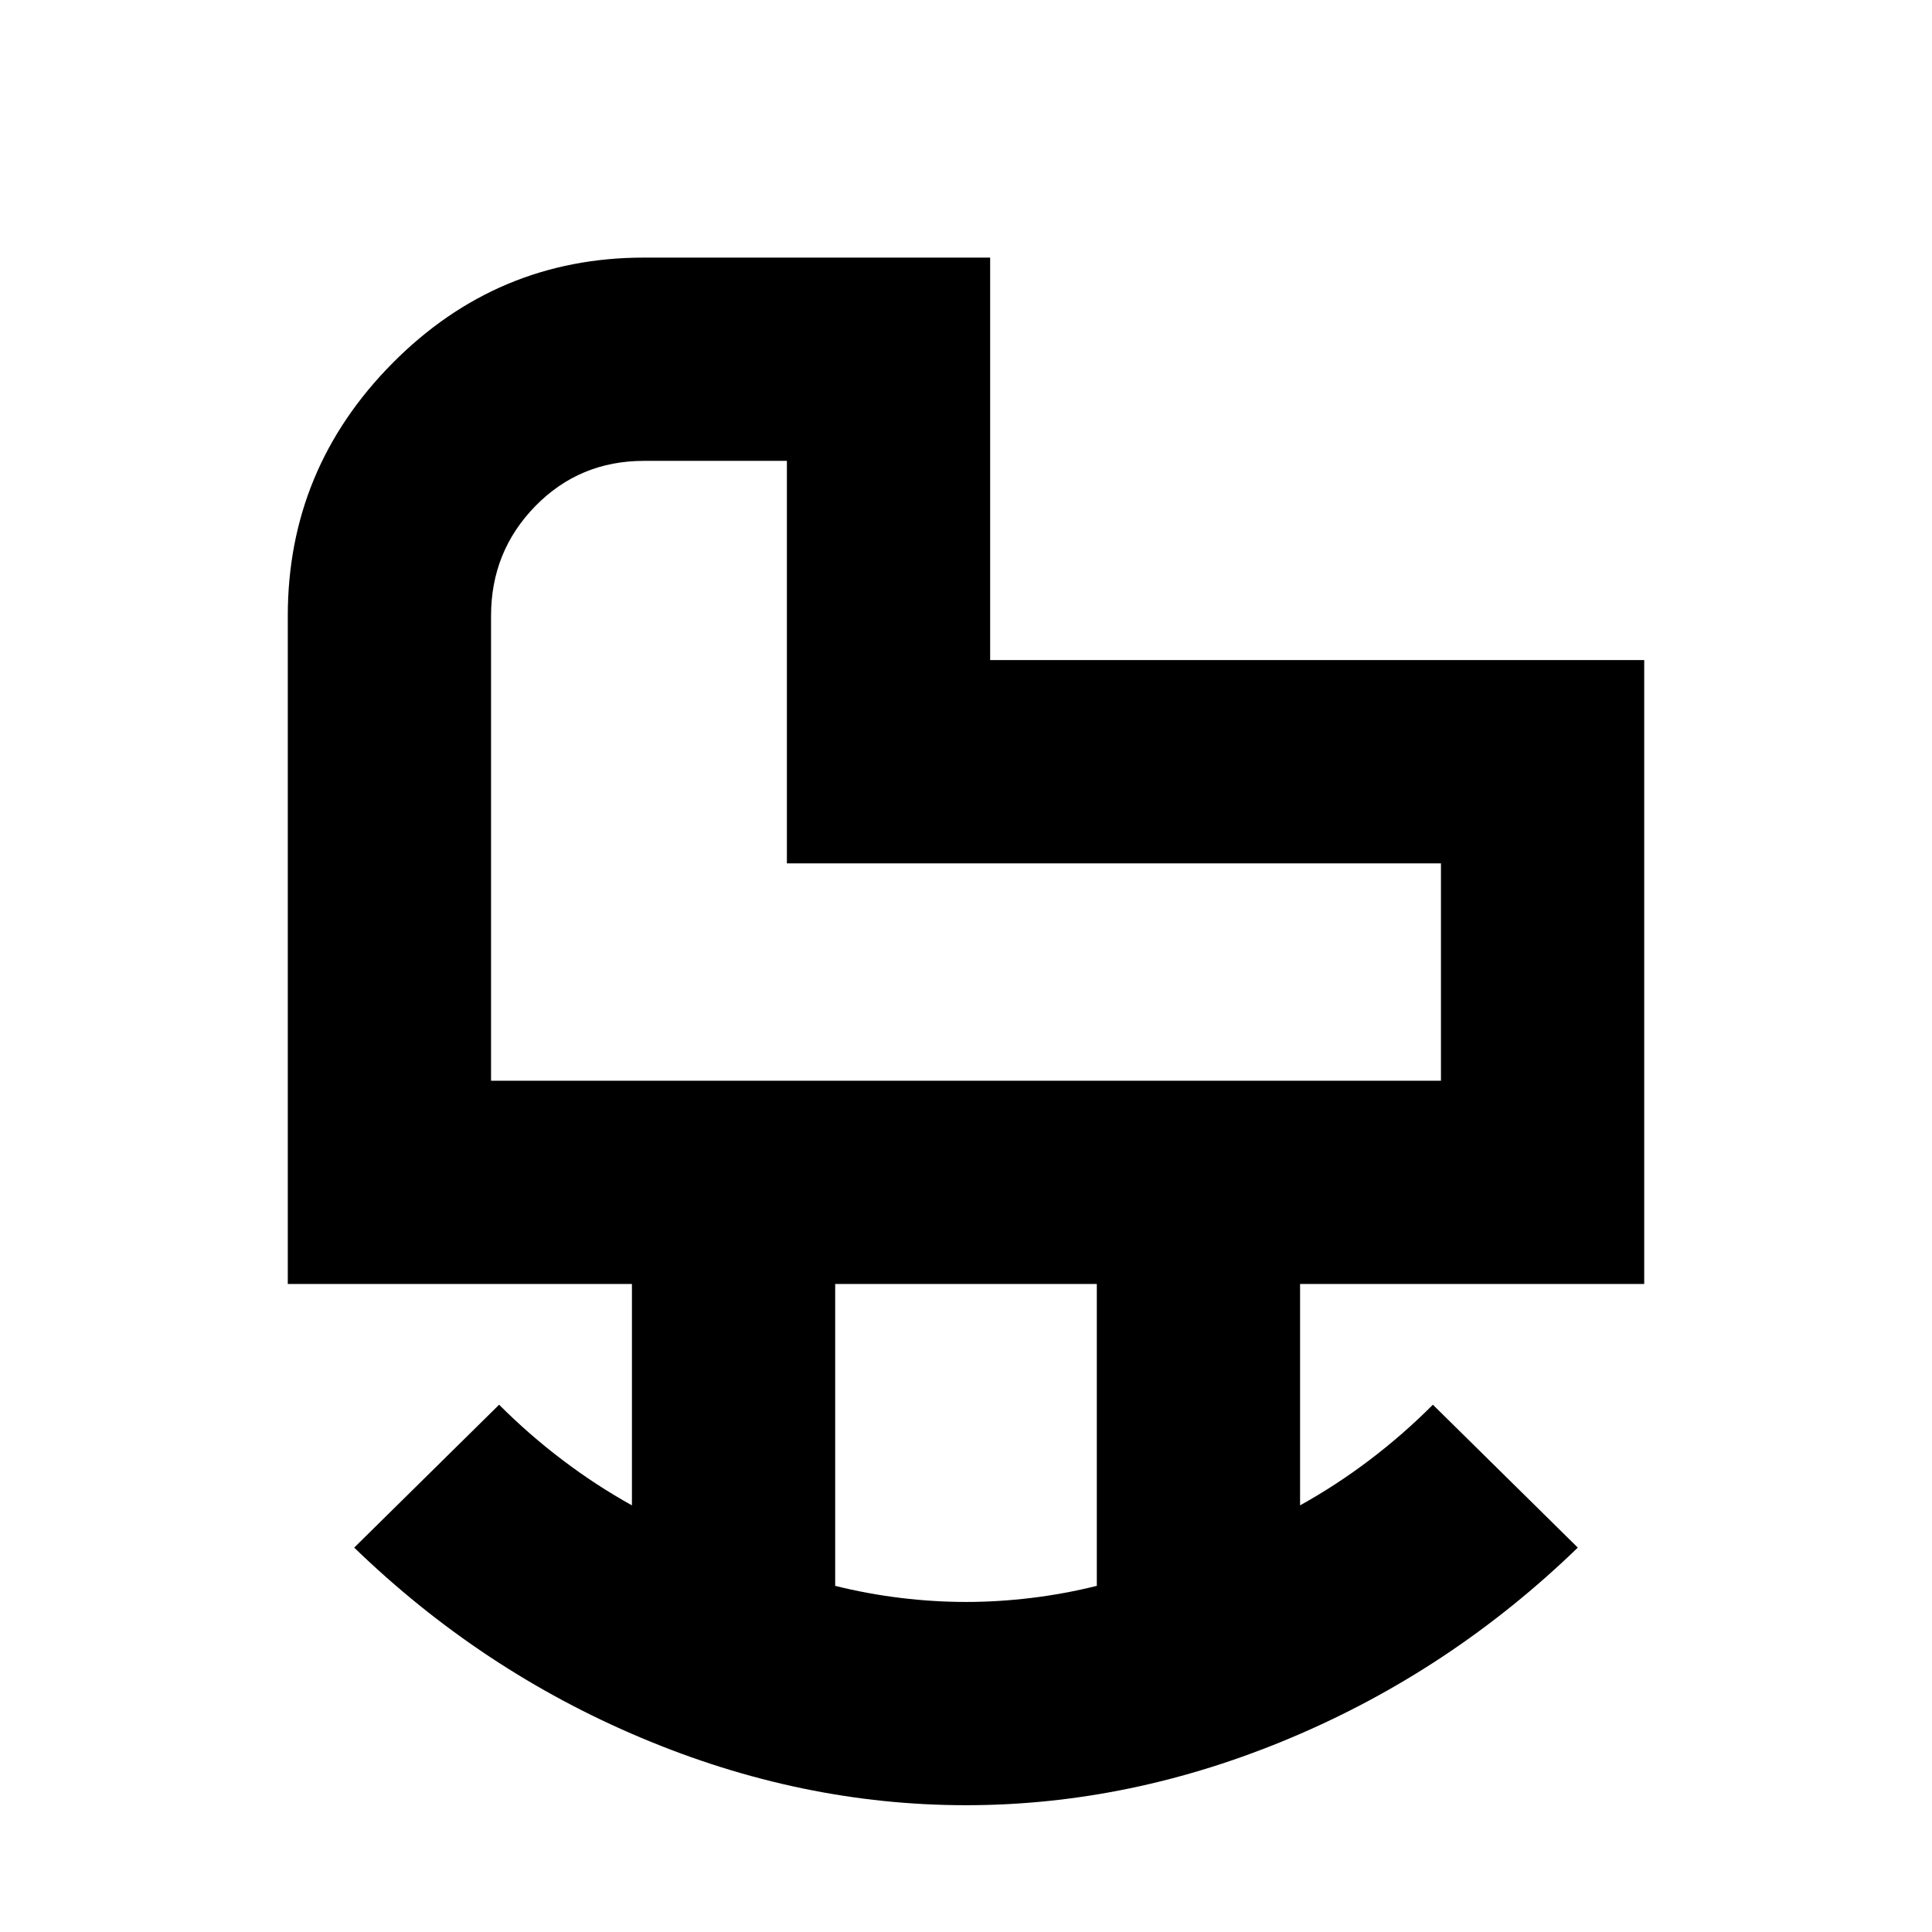 <svg xmlns="http://www.w3.org/2000/svg" height="24" width="24"><path d="M6.1 13.425h11.8v-2.7H9.775v-5H8q-.8 0-1.35.562-.55.563-.55 1.363ZM12 19.9q.4 0 .812-.05.413-.05.813-.15v-3.75h-3.25v3.75q.4.1.813.15.412.05.812.05Zm0 2.525q-2.05 0-4.037-.838-1.988-.837-3.563-2.362l1.8-1.775q.375.375.788.687.412.313.862.563v-2.75H3.575v-8.3q0-1.825 1.3-3.138Q6.175 3.2 8 3.2h4.3v5h8.125v7.75H16.15v2.75q.45-.25.863-.563.412-.312.787-.687l1.8 1.775q-1.575 1.525-3.562 2.362-1.988.838-4.038.838Zm0-12.85Z"/></svg>